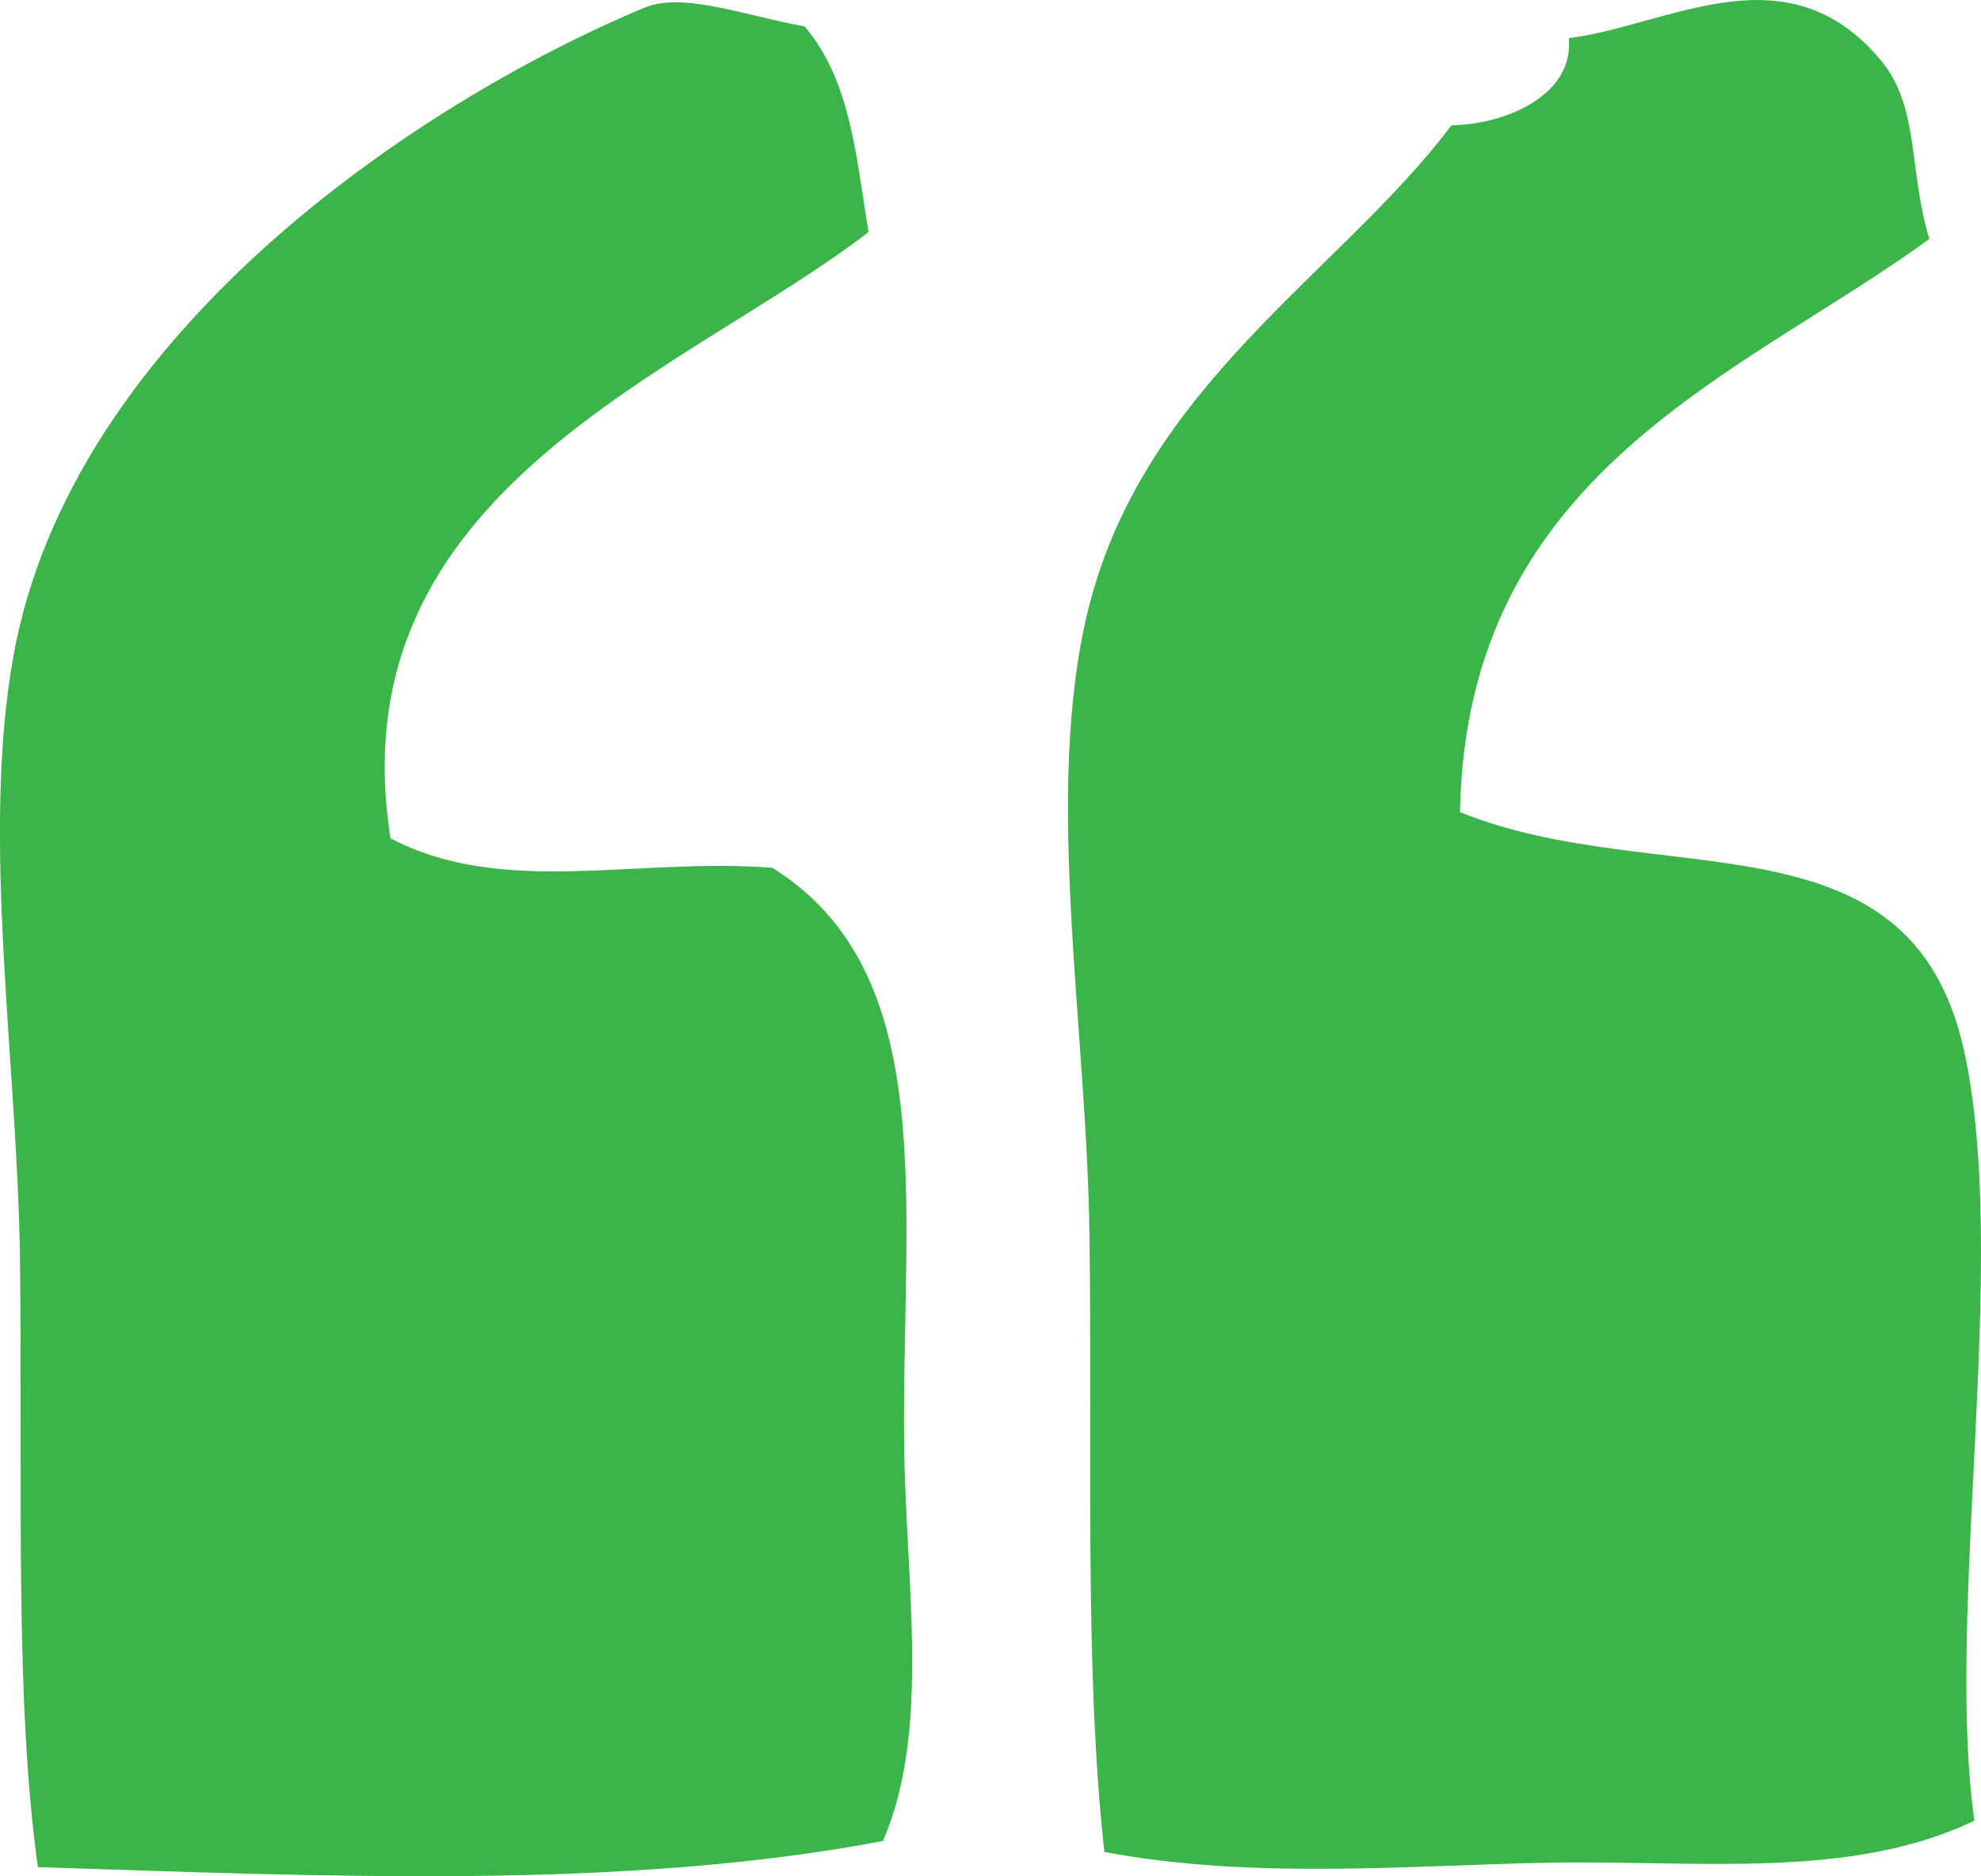 <?xml version="1.0" encoding="utf-8"?>
<!-- Generator: Adobe Illustrator 15.1.0, SVG Export Plug-In . SVG Version: 6.00 Build 0)  -->
<!DOCTYPE svg PUBLIC "-//W3C//DTD SVG 1.1//EN" "http://www.w3.org/Graphics/SVG/1.1/DTD/svg11.dtd">
<svg version="1.1" id="Layer_1" xmlns="http://www.w3.org/2000/svg" xmlns:xlink="http://www.w3.org/1999/xlink" x="0px" y="0px"
	 width="69.189px" height="65.545px" viewBox="0 0 69.189 65.545" enable-background="new 0 0 69.189 65.545" xml:space="preserve">
<path fill-rule="evenodd" clip-rule="evenodd" fill="#3BB54A" d="M67.383,8.346c-6.473,4.743-16.178,8.074-16.391,20.025
	c6.941,2.81,15.73-0.191,17.605,8.333c1.604,7.295-0.674,19.604,0.361,26.897c-4.313,2.082-9.693,1.378-14.816,1.47
	c-4.992,0.093-10.381,0.6-15.57-0.375c-0.703-6.37-0.418-13.82-0.521-21.58c-0.1-7.328-1.615-15.535-0.033-21.862
	c1.959-7.841,8.805-11.727,12.674-16.875c1.943-0.042,4.283-1.069,4.1-3.047c3.498-0.437,7.629-3.192,10.924,0.806
	C67.043,3.751,66.656,5.933,67.383,8.346"/>
<path fill-rule="evenodd" clip-rule="evenodd" fill="#3BB54A" d="M28.098,0.921c1.623,1.885,1.807,4.607,2.238,7.184
	c-6.426,4.958-18.624,9.02-16.695,21.183c3.925,2.058,8.588,0.655,13.337,1.028c5.915,3.703,4.504,11.815,4.601,20.173
	c0.056,4.842,0.934,9.974-0.741,13.824c-9.017,1.711-19.308,1.243-29.515,0.913c-0.823-5.923-0.527-13.284-0.625-21.192
	c-0.082-6.899-1.369-14.739-0.234-21.092c2.011-11.26,14.116-19.36,22.03-22.667C23.851-0.292,25.902,0.521,28.098,0.921"/>
</svg>
